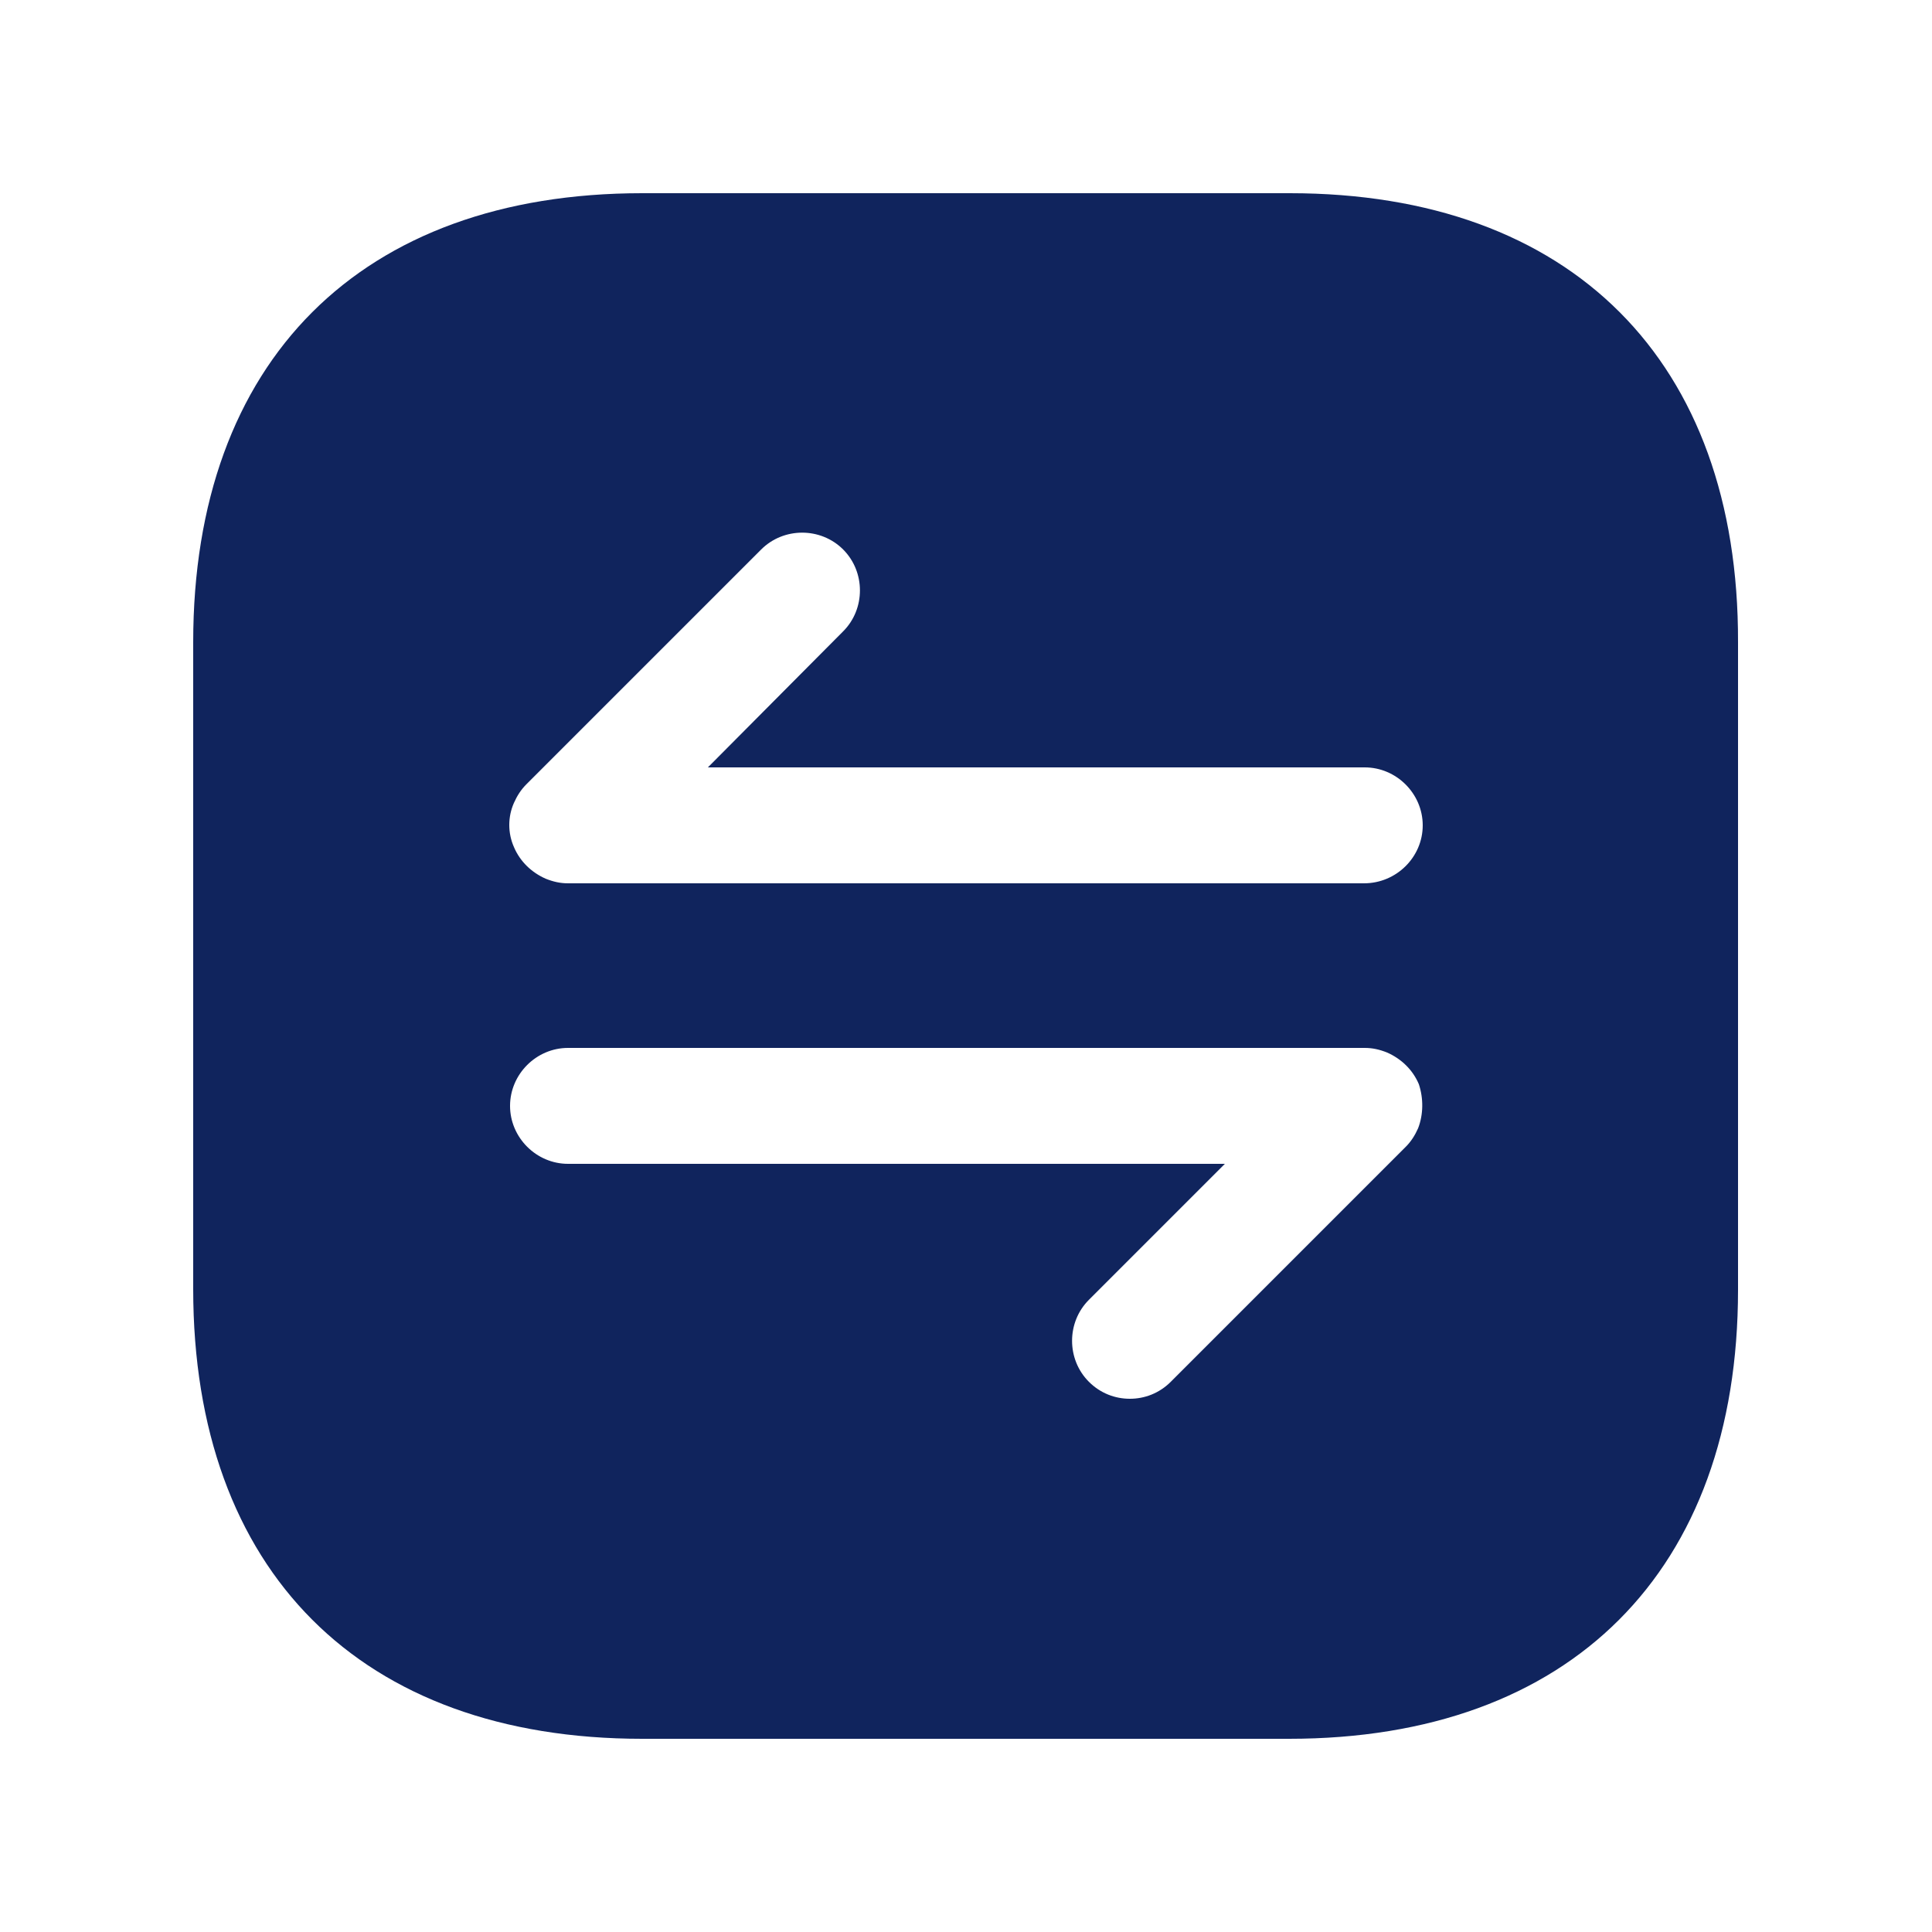 <svg width="25" height="25" viewBox="0 0 25 25" fill="none" xmlns="http://www.w3.org/2000/svg">
    <path d="M16.69 2.5H8.31C4.67 2.5 2.5 4.67 2.5 8.31V16.68C2.5 20.33 4.67 22.5 8.31 22.5H16.68C20.32 22.5 22.49 20.33 22.49 16.69V8.31C22.5 4.67 20.33 2.5 16.69 2.5ZM18.35 14.6C18.31 14.69 18.26 14.77 18.19 14.84L15.15 17.88C15 18.03 14.81 18.1 14.62 18.1C14.43 18.1 14.24 18.03 14.09 17.88C13.8 17.59 13.8 17.11 14.09 16.82L15.85 15.06H7.35C6.94 15.06 6.6 14.72 6.6 14.31C6.6 13.9 6.94 13.56 7.35 13.56H17.66C17.76 13.56 17.85 13.58 17.95 13.62C18.13 13.7 18.28 13.84 18.36 14.03C18.42 14.21 18.42 14.42 18.35 14.6ZM17.65 11.43H7.35C7.25 11.43 7.16 11.41 7.06 11.37C6.88 11.29 6.73 11.15 6.65 10.96C6.57 10.78 6.57 10.57 6.65 10.39C6.69 10.3 6.74 10.22 6.81 10.15L9.85 7.11C10.14 6.82 10.62 6.82 10.91 7.11C11.2 7.4 11.2 7.88 10.91 8.17L9.16 9.93H17.66C18.07 9.93 18.41 10.27 18.41 10.68C18.41 11.09 18.07 11.43 17.65 11.43Z" fill="#10245D"/>
</svg>

